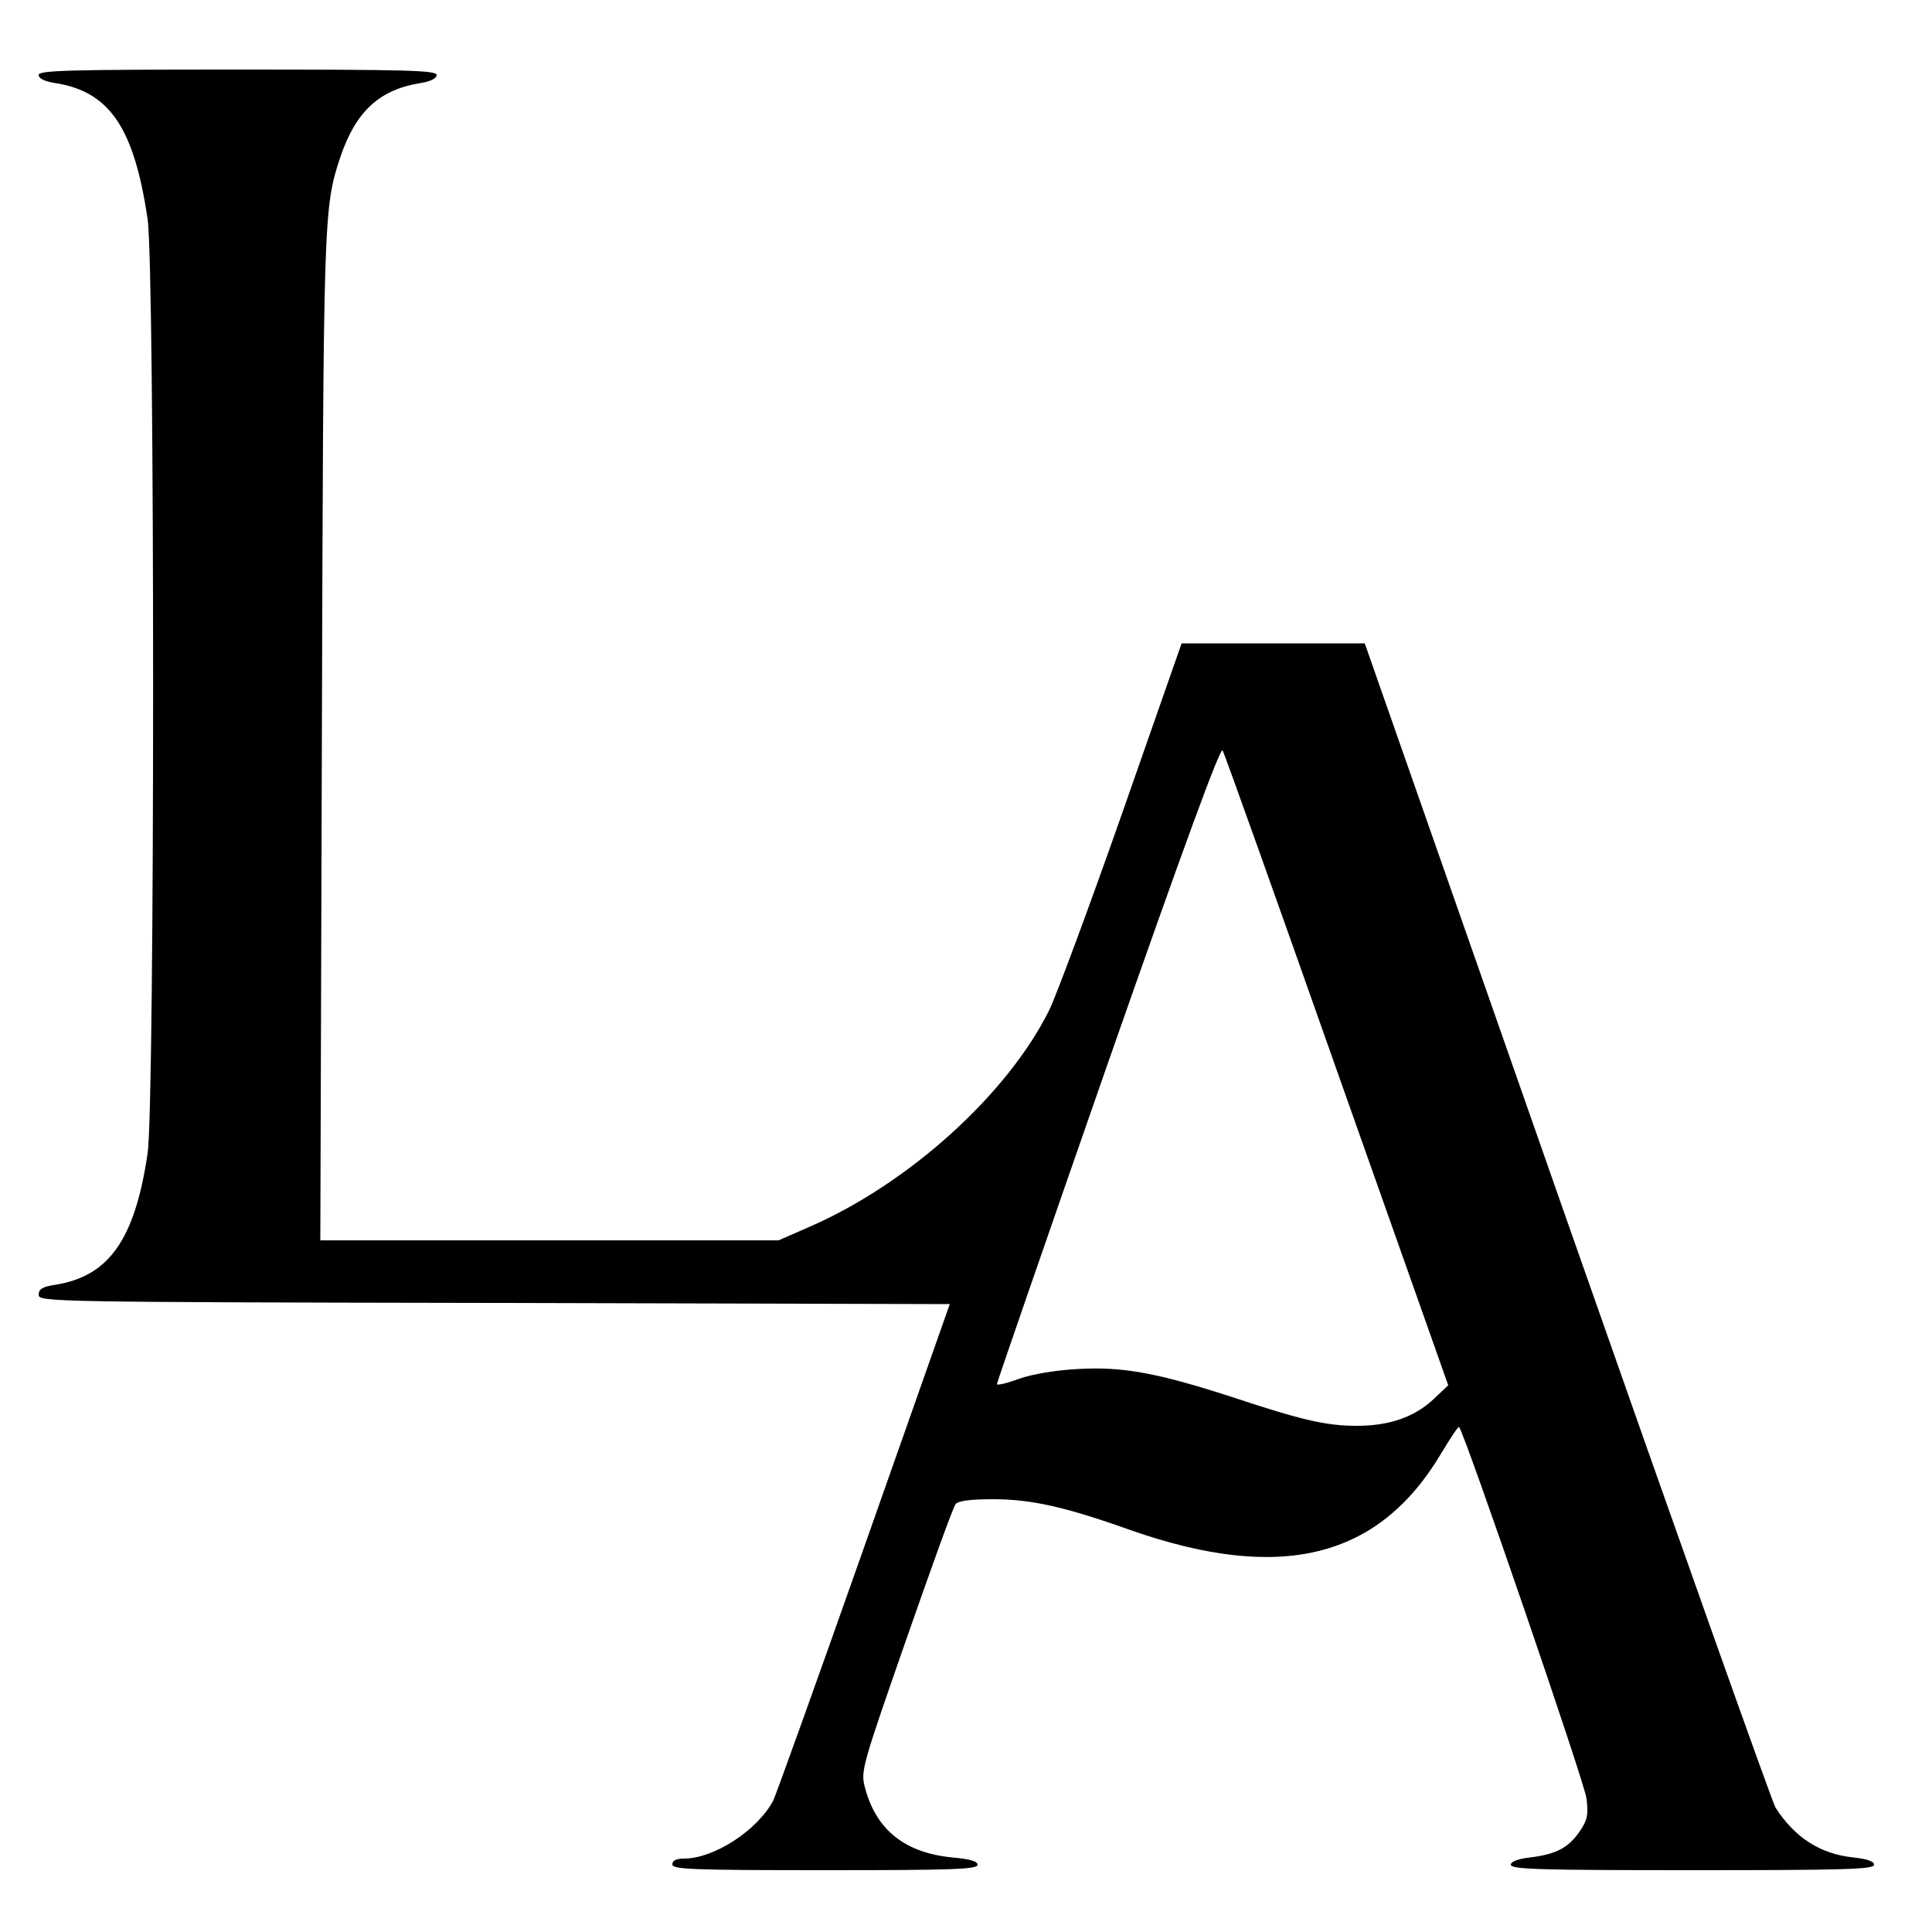 <?xml version="1.0" standalone="no"?>
<!DOCTYPE svg PUBLIC "-//W3C//DTD SVG 20010904//EN"
 "http://www.w3.org/TR/2001/REC-SVG-20010904/DTD/svg10.dtd">
<svg version="1.0" xmlns="http://www.w3.org/2000/svg"
 width="500pt" height="500pt" viewBox="0 0 500 500"
 preserveAspectRatio="xMidYMid meet">

<g transform="translate(0,500) scale(0.1,-0.1)"
fill="#000000" stroke="none">
<path d="M100 4806 c0 -9 16 -17 43 -21 141 -22 204 -116 239 -352 19 -129 19
-2289 0 -2418 -33 -223 -100 -318 -239 -340 -33 -5 -43 -11 -43 -26 0 -18 26
-19 1179 -21 l1179 -3 -222 -630 c-122 -346 -228 -641 -235 -655 -41 -77 -153
-150 -231 -150 -20 0 -30 -5 -30 -15 0 -13 51 -15 395 -15 326 0 395 2 395 14
0 9 -20 15 -66 19 -122 12 -196 71 -225 179 -12 44 -10 51 106 384 65 186 122
345 128 351 6 9 39 13 97 13 98 0 185 -19 356 -80 389 -136 642 -74 804 199
24 40 44 70 46 68 14 -14 326 -923 330 -962 5 -42 2 -56 -18 -85 -29 -42 -61
-59 -128 -67 -33 -4 -50 -11 -50 -19 0 -12 80 -14 470 -14 390 0 470 2 470 14
0 9 -18 15 -54 19 -85 9 -151 51 -201 129 -9 15 -252 699 -540 1520 l-523
1493 -237 0 -237 0 -154 -440 c-85 -242 -170 -471 -189 -510 -108 -217 -363
-448 -620 -560 l-80 -35 -593 0 -593 0 4 1298 c4 1360 4 1374 48 1506 40 118
101 174 207 191 26 4 42 12 42 21 0 12 -78 14 -515 14 -437 0 -515 -2 -515
-14z m3360 -2577 l288 -814 -39 -37 c-50 -46 -114 -68 -198 -68 -79 0 -143 15
-321 74 -191 62 -284 80 -400 73 -58 -3 -117 -13 -152 -25 -32 -12 -58 -18
-58 -14 0 4 129 377 287 830 196 560 291 819 297 810 5 -8 138 -381 296 -829z"/>
</g>
</svg>
